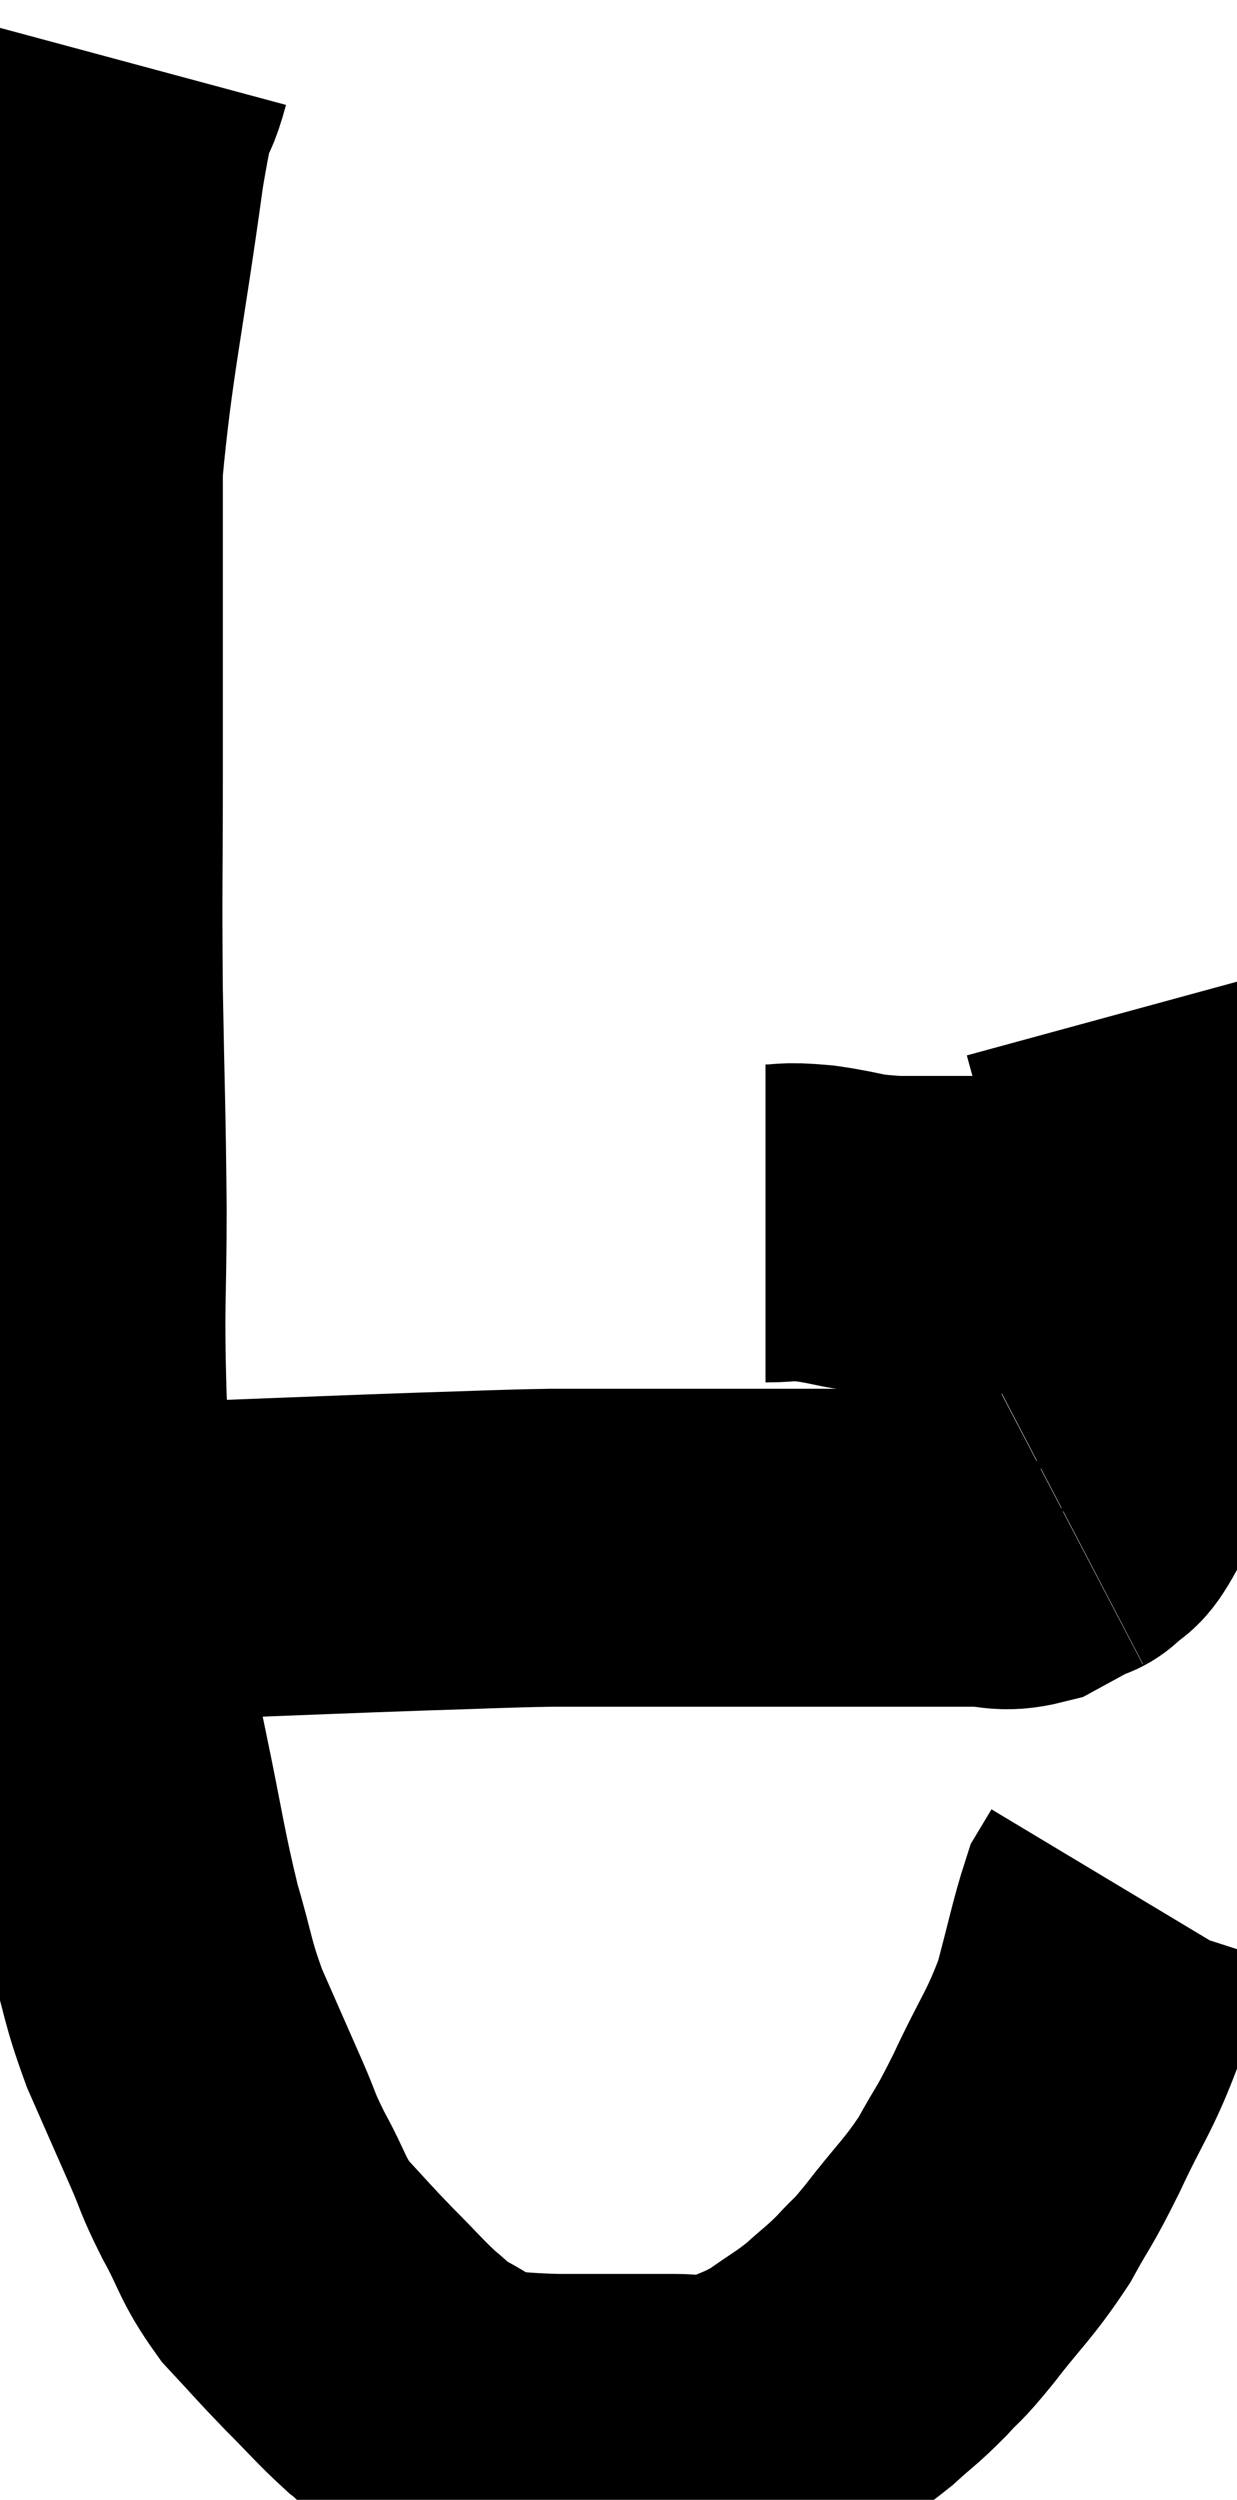 <svg xmlns="http://www.w3.org/2000/svg" viewBox="7.693 3.02 19.467 39.313" width="19.467" height="39.313"><path d="M 9.78 4.02 C 9.57 4.8, 9.63 3.99, 9.36 5.58 C 9.03 7.98, 8.865 8.595, 8.7 10.38 C 8.7 11.55, 8.7 11.505, 8.7 12.72 C 8.7 13.98, 8.7 13.77, 8.7 15.24 C 8.7 16.92, 8.685 16.905, 8.7 18.6 C 8.73 20.31, 8.745 20.415, 8.76 22.02 C 8.76 23.52, 8.715 23.43, 8.76 25.02 C 8.85 26.7, 8.775 26.955, 8.94 28.38 C 9.18 29.55, 9.165 29.49, 9.42 30.72 C 9.69 32.01, 9.705 32.25, 9.96 33.3 C 10.2 34.11, 10.155 34.14, 10.44 34.92 C 10.77 35.67, 10.83 35.805, 11.1 36.42 C 11.31 36.9, 11.25 36.84, 11.52 37.38 C 11.85 37.98, 11.805 38.055, 12.18 38.58 C 12.6 39.03, 12.6 39.045, 13.02 39.48 C 13.44 39.9, 13.515 40.005, 13.86 40.32 C 14.13 40.53, 14.025 40.515, 14.4 40.74 C 14.88 40.98, 14.85 41.085, 15.36 41.22 C 15.9 41.25, 15.9 41.265, 16.44 41.28 C 16.98 41.28, 17.055 41.28, 17.52 41.28 C 17.91 41.28, 17.88 41.28, 18.3 41.28 C 18.75 41.28, 18.72 41.4, 19.2 41.28 C 19.71 41.04, 19.755 41.07, 20.22 40.8 C 20.64 40.5, 20.685 40.5, 21.06 40.2 C 21.39 39.9, 21.405 39.915, 21.72 39.6 C 22.02 39.27, 21.915 39.435, 22.32 38.94 C 22.83 38.28, 22.92 38.25, 23.34 37.62 C 23.67 37.02, 23.625 37.17, 24 36.42 C 24.42 35.52, 24.525 35.46, 24.84 34.62 C 25.05 33.84, 25.11 33.525, 25.26 33.06 C 25.35 32.91, 25.395 32.835, 25.44 32.76 C 25.44 32.76, 25.44 32.76, 25.44 32.76 L 25.44 32.76" fill="none" stroke="black" stroke-width="5"></path><path d="M 9.3 27.54 C 10.23 27.54, 9.9 27.57, 11.16 27.54 C 12.75 27.48, 13.035 27.465, 14.34 27.42 C 15.36 27.39, 15.51 27.375, 16.38 27.36 C 17.1 27.36, 16.965 27.36, 17.82 27.36 C 18.81 27.36, 18.99 27.36, 19.8 27.36 C 20.43 27.36, 20.475 27.36, 21.06 27.36 C 21.6 27.36, 21.645 27.36, 22.14 27.36 C 22.59 27.36, 22.62 27.36, 23.04 27.36 C 23.43 27.36, 23.46 27.45, 23.82 27.36 C 24.15 27.18, 24.315 27.09, 24.48 27 C 24.48 27, 24.45 27.015, 24.48 27 C 24.54 26.97, 24.48 27.06, 24.6 26.94 C 24.78 26.73, 24.72 26.955, 24.96 26.52 C 25.26 25.86, 25.335 25.77, 25.56 25.2 C 25.71 24.72, 25.785 24.81, 25.86 24.24 C 25.86 23.58, 25.86 23.55, 25.86 22.92 C 25.86 22.32, 25.935 22.425, 25.86 21.72 C 25.71 20.91, 25.65 20.625, 25.56 20.1 C 25.53 19.86, 25.56 19.905, 25.5 19.62 C 25.41 19.29, 25.365 19.125, 25.32 18.96 C 25.32 18.96, 25.32 18.96, 25.32 18.96 L 25.32 18.96" fill="none" stroke="black" stroke-width="5"></path><path d="M 19.74 22.26 C 20.13 22.26, 20.01 22.215, 20.52 22.26 C 21.15 22.35, 21.03 22.395, 21.78 22.44 C 22.65 22.44, 22.98 22.44, 23.52 22.44 C 23.73 22.44, 23.67 22.395, 23.94 22.44 C 24.27 22.53, 24.315 22.53, 24.6 22.62 C 24.84 22.71, 24.735 22.755, 25.08 22.8 C 25.53 22.8, 25.71 22.8, 25.98 22.8 C 26.07 22.8, 26.115 22.8, 26.16 22.8 L 26.16 22.8" fill="none" stroke="black" stroke-width="5"></path></svg>